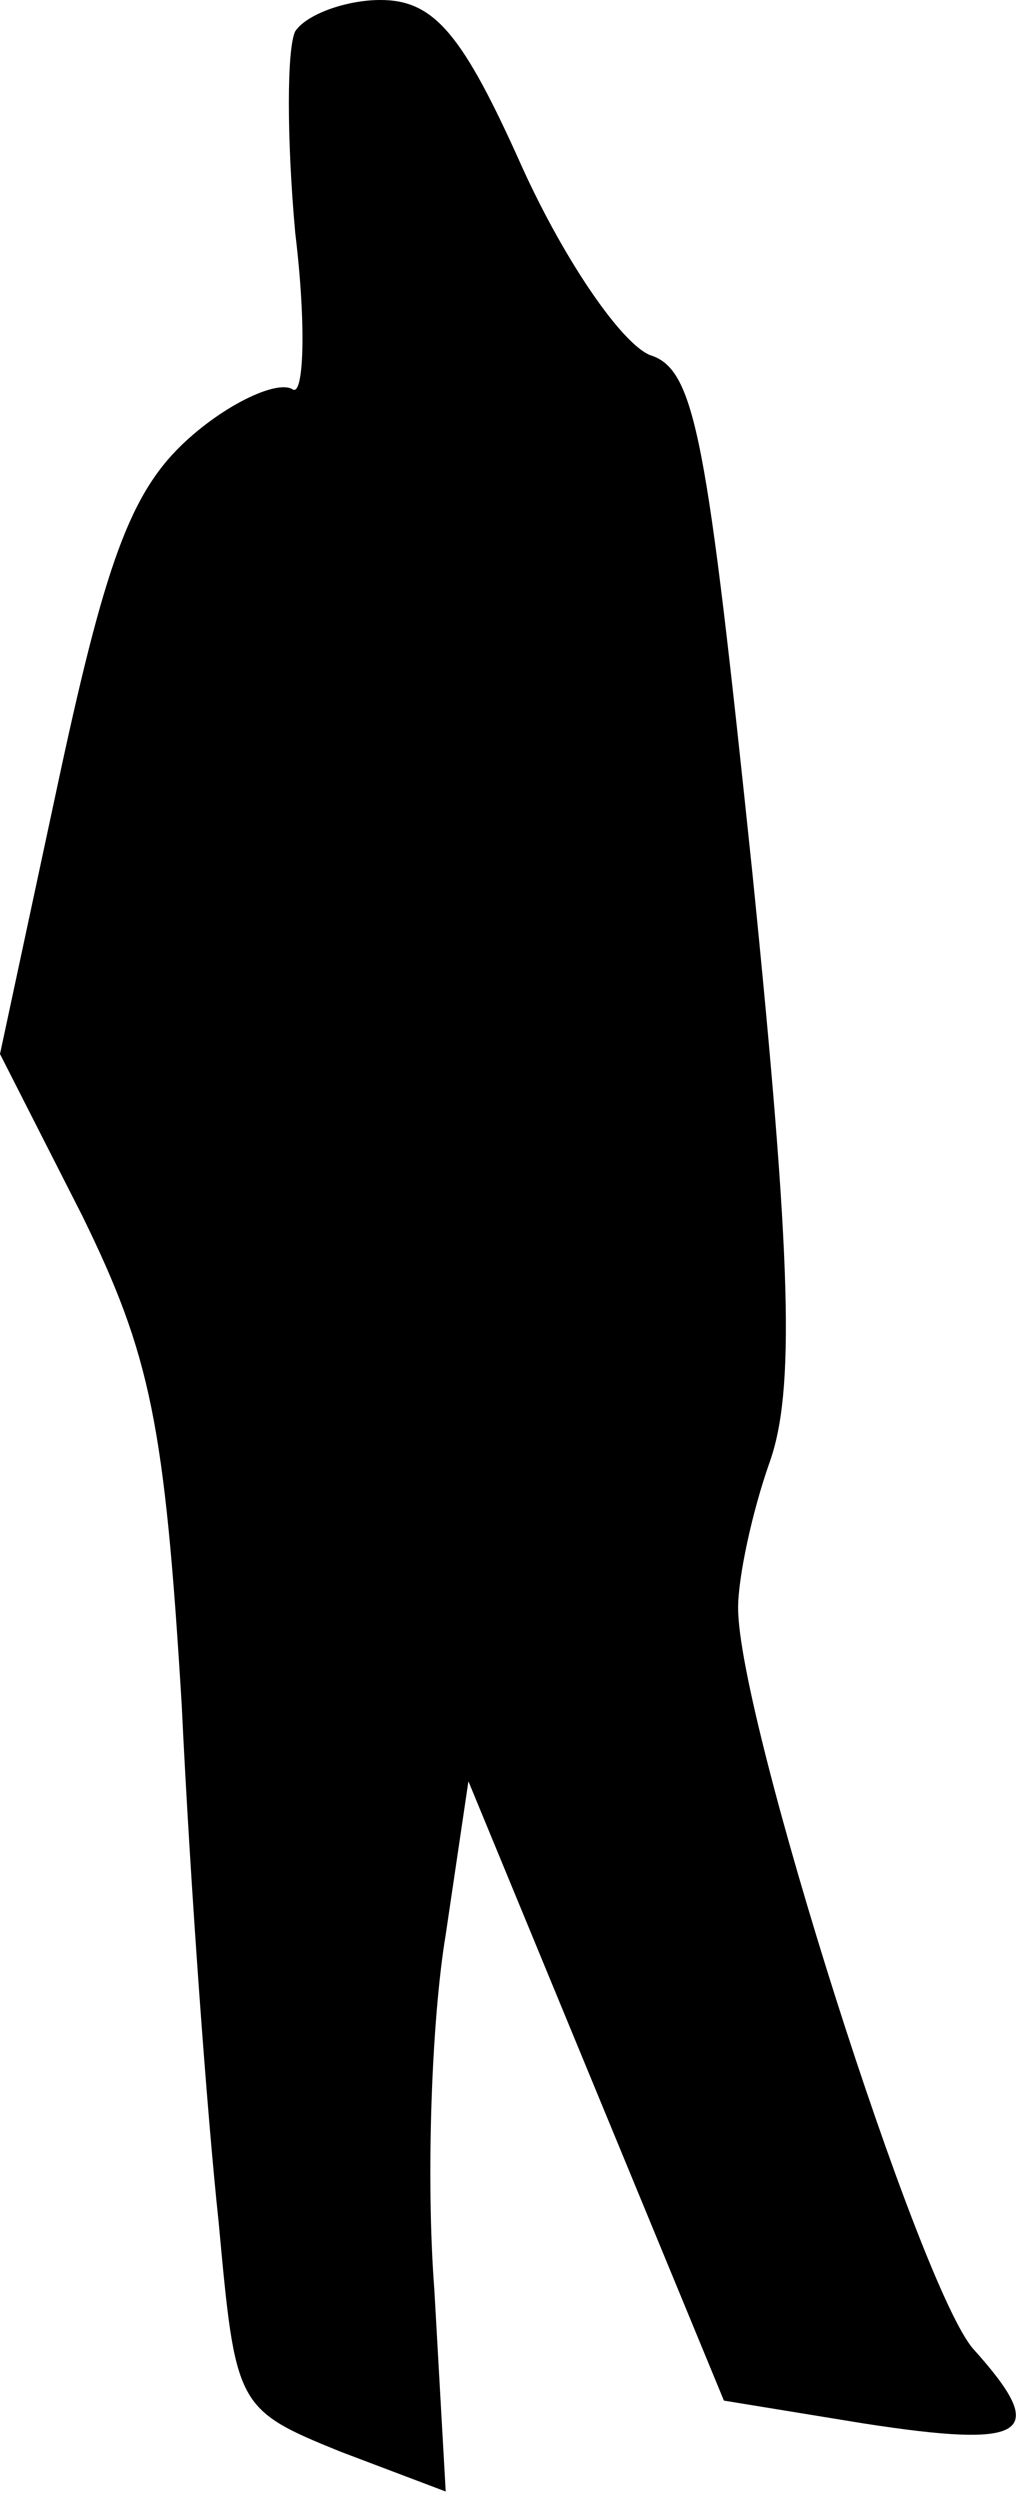 <?xml version="1.0" standalone="no"?>
<!DOCTYPE svg PUBLIC "-//W3C//DTD SVG 20010904//EN"
 "http://www.w3.org/TR/2001/REC-SVG-20010904/DTD/svg10.dtd">
<svg version="1.0" xmlns="http://www.w3.org/2000/svg"
 width="36pt" height="88pt" viewBox="0 0 36 88"
 preserveAspectRatio="xMidYMid meet">
<g transform="translate(0,88) scale(0.1,-0.1)"
fill="#000000" stroke="none">
<path fill="#000000" stroke="none" d="M104 869 c-3 -6 -3 -38 0 -71 4 -33 3
-58 -1 -55 -5 3 -21 -4 -35 -16 -21 -18 -30 -41 -47 -120 l-21 -98 29 -57 c24
-49 29 -73 35 -172 3 -63 9 -145 13 -182 6 -65 6 -66 43 -81 l37 -14 -4 71
c-3 39 -1 95 4 125 l8 54 45 -109 45 -109 49 -8 c58 -9 66 -4 39 26 -19 21
-83 222 -83 261 0 11 5 34 11 51 9 25 8 70 -6 208 -16 153 -20 177 -36 182
-10 4 -30 33 -45 66 -21 47 -31 59 -50 59 -12 0 -26 -5 -30 -11z"/>
</g>
</svg>
